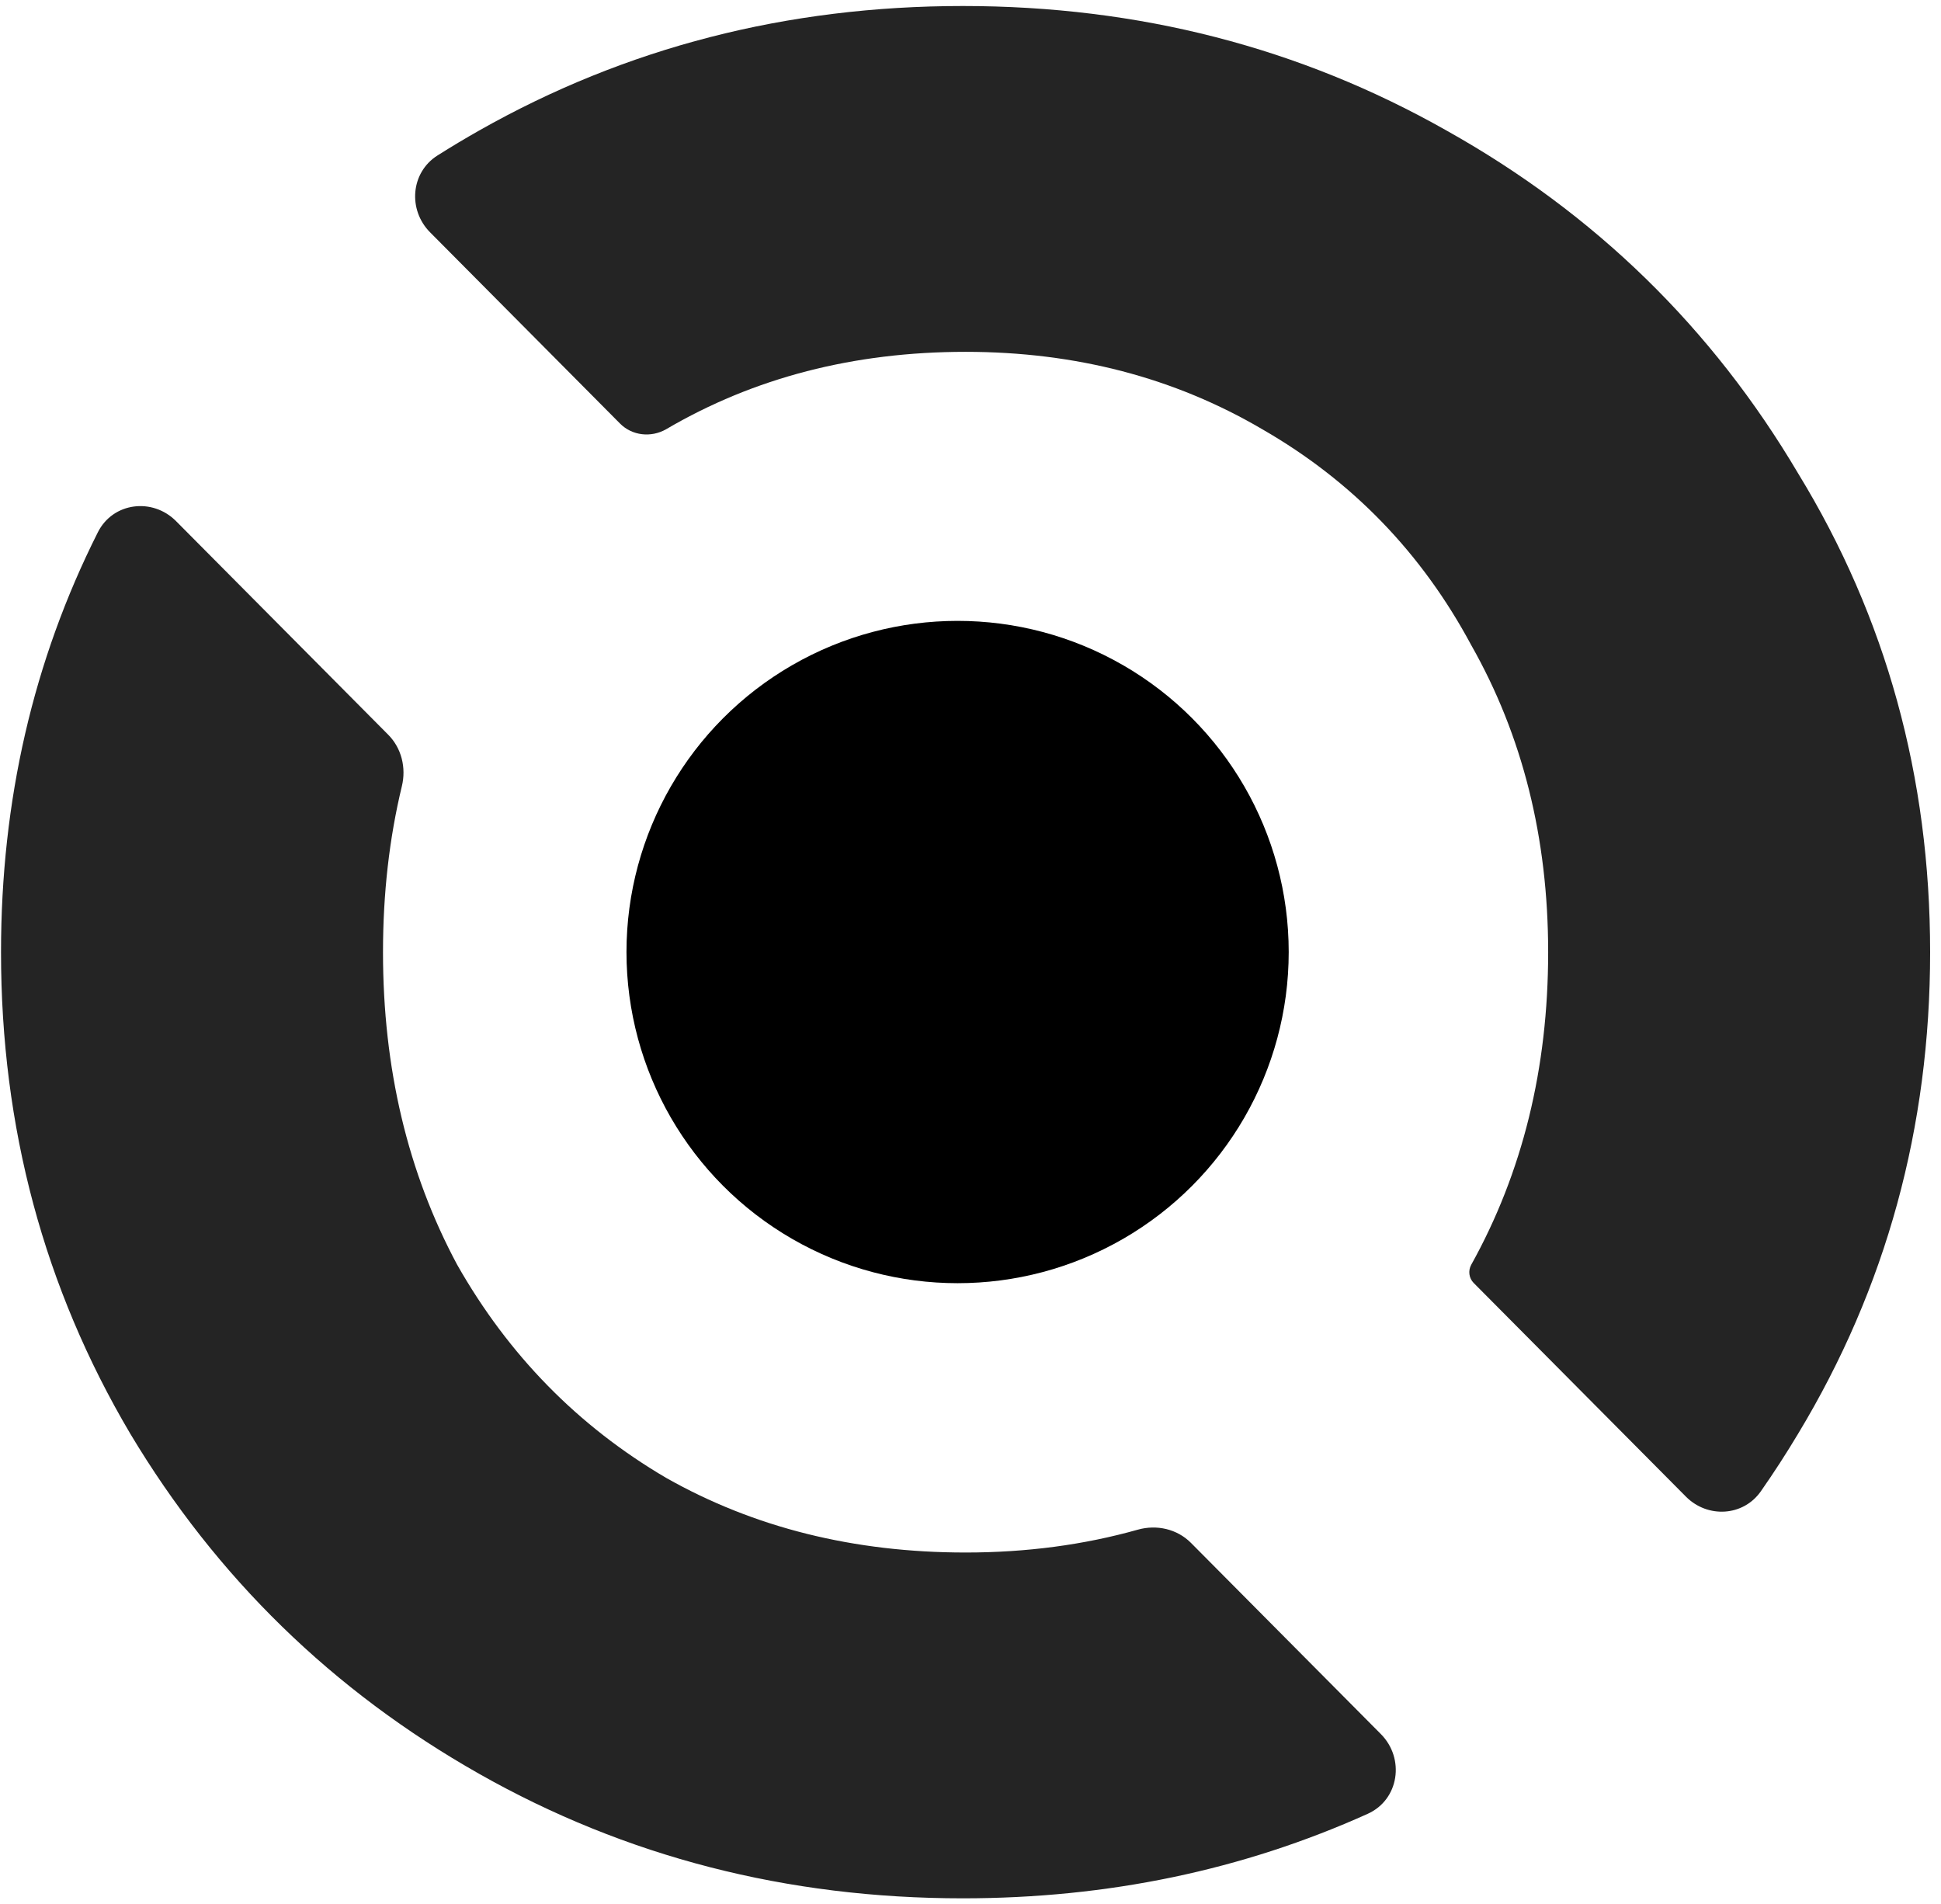 <svg width="156" height="153" viewBox="0 0 156 153" fill="none" xmlns="http://www.w3.org/2000/svg">
<path d="M135.501 120.271C137.238 122.019 140.107 121.863 141.52 119.841C142.57 118.341 143.571 116.794 144.525 115.2C151.593 103.491 155.126 90.597 155.126 76.516C155.126 62.436 151.593 49.616 144.525 38.055C137.605 26.346 128.181 17.157 116.255 10.488C104.476 3.818 91.519 0.483 77.383 0.483C63.248 0.483 50.291 3.818 38.512 10.488C37.371 11.134 36.252 11.804 35.157 12.497C33.007 13.858 32.769 16.861 34.565 18.668L49.833 34.037C50.809 35.02 52.327 35.18 53.53 34.498C60.598 30.348 68.623 28.273 77.604 28.273C86.439 28.273 94.39 30.348 101.457 34.498C108.672 38.648 114.267 44.428 118.243 51.839C122.365 59.102 124.427 67.327 124.427 76.516C124.427 85.854 122.365 94.228 118.243 101.638C117.981 102.116 118.058 102.713 118.441 103.098L135.501 120.271Z" fill="#242424"/>
<path d="M109.926 145.757C112.447 144.621 112.933 141.314 110.98 139.348L95.718 123.985C94.607 122.867 92.965 122.497 91.452 122.923C87.107 124.147 82.491 124.76 77.604 124.76C68.623 124.76 60.598 122.759 53.53 118.757C46.463 114.607 40.868 108.901 36.745 101.638C32.77 94.228 30.782 85.854 30.782 76.516C30.782 71.806 31.288 67.36 32.299 63.177C32.657 61.698 32.273 60.121 31.204 59.045L14.15 41.878C12.255 39.971 9.08 40.363 7.868 42.768C2.677 53.073 0.082 64.322 0.082 76.516C0.082 90.597 3.542 103.491 10.463 115.2C17.383 126.76 26.733 135.875 38.512 142.545C50.291 149.215 63.248 152.549 77.383 152.549C89.031 152.549 99.878 150.285 109.926 145.757Z" fill="#242424"/>
<circle cx="76.963" cy="76.505" r="26.612" fill="#000000"/>
</svg>
